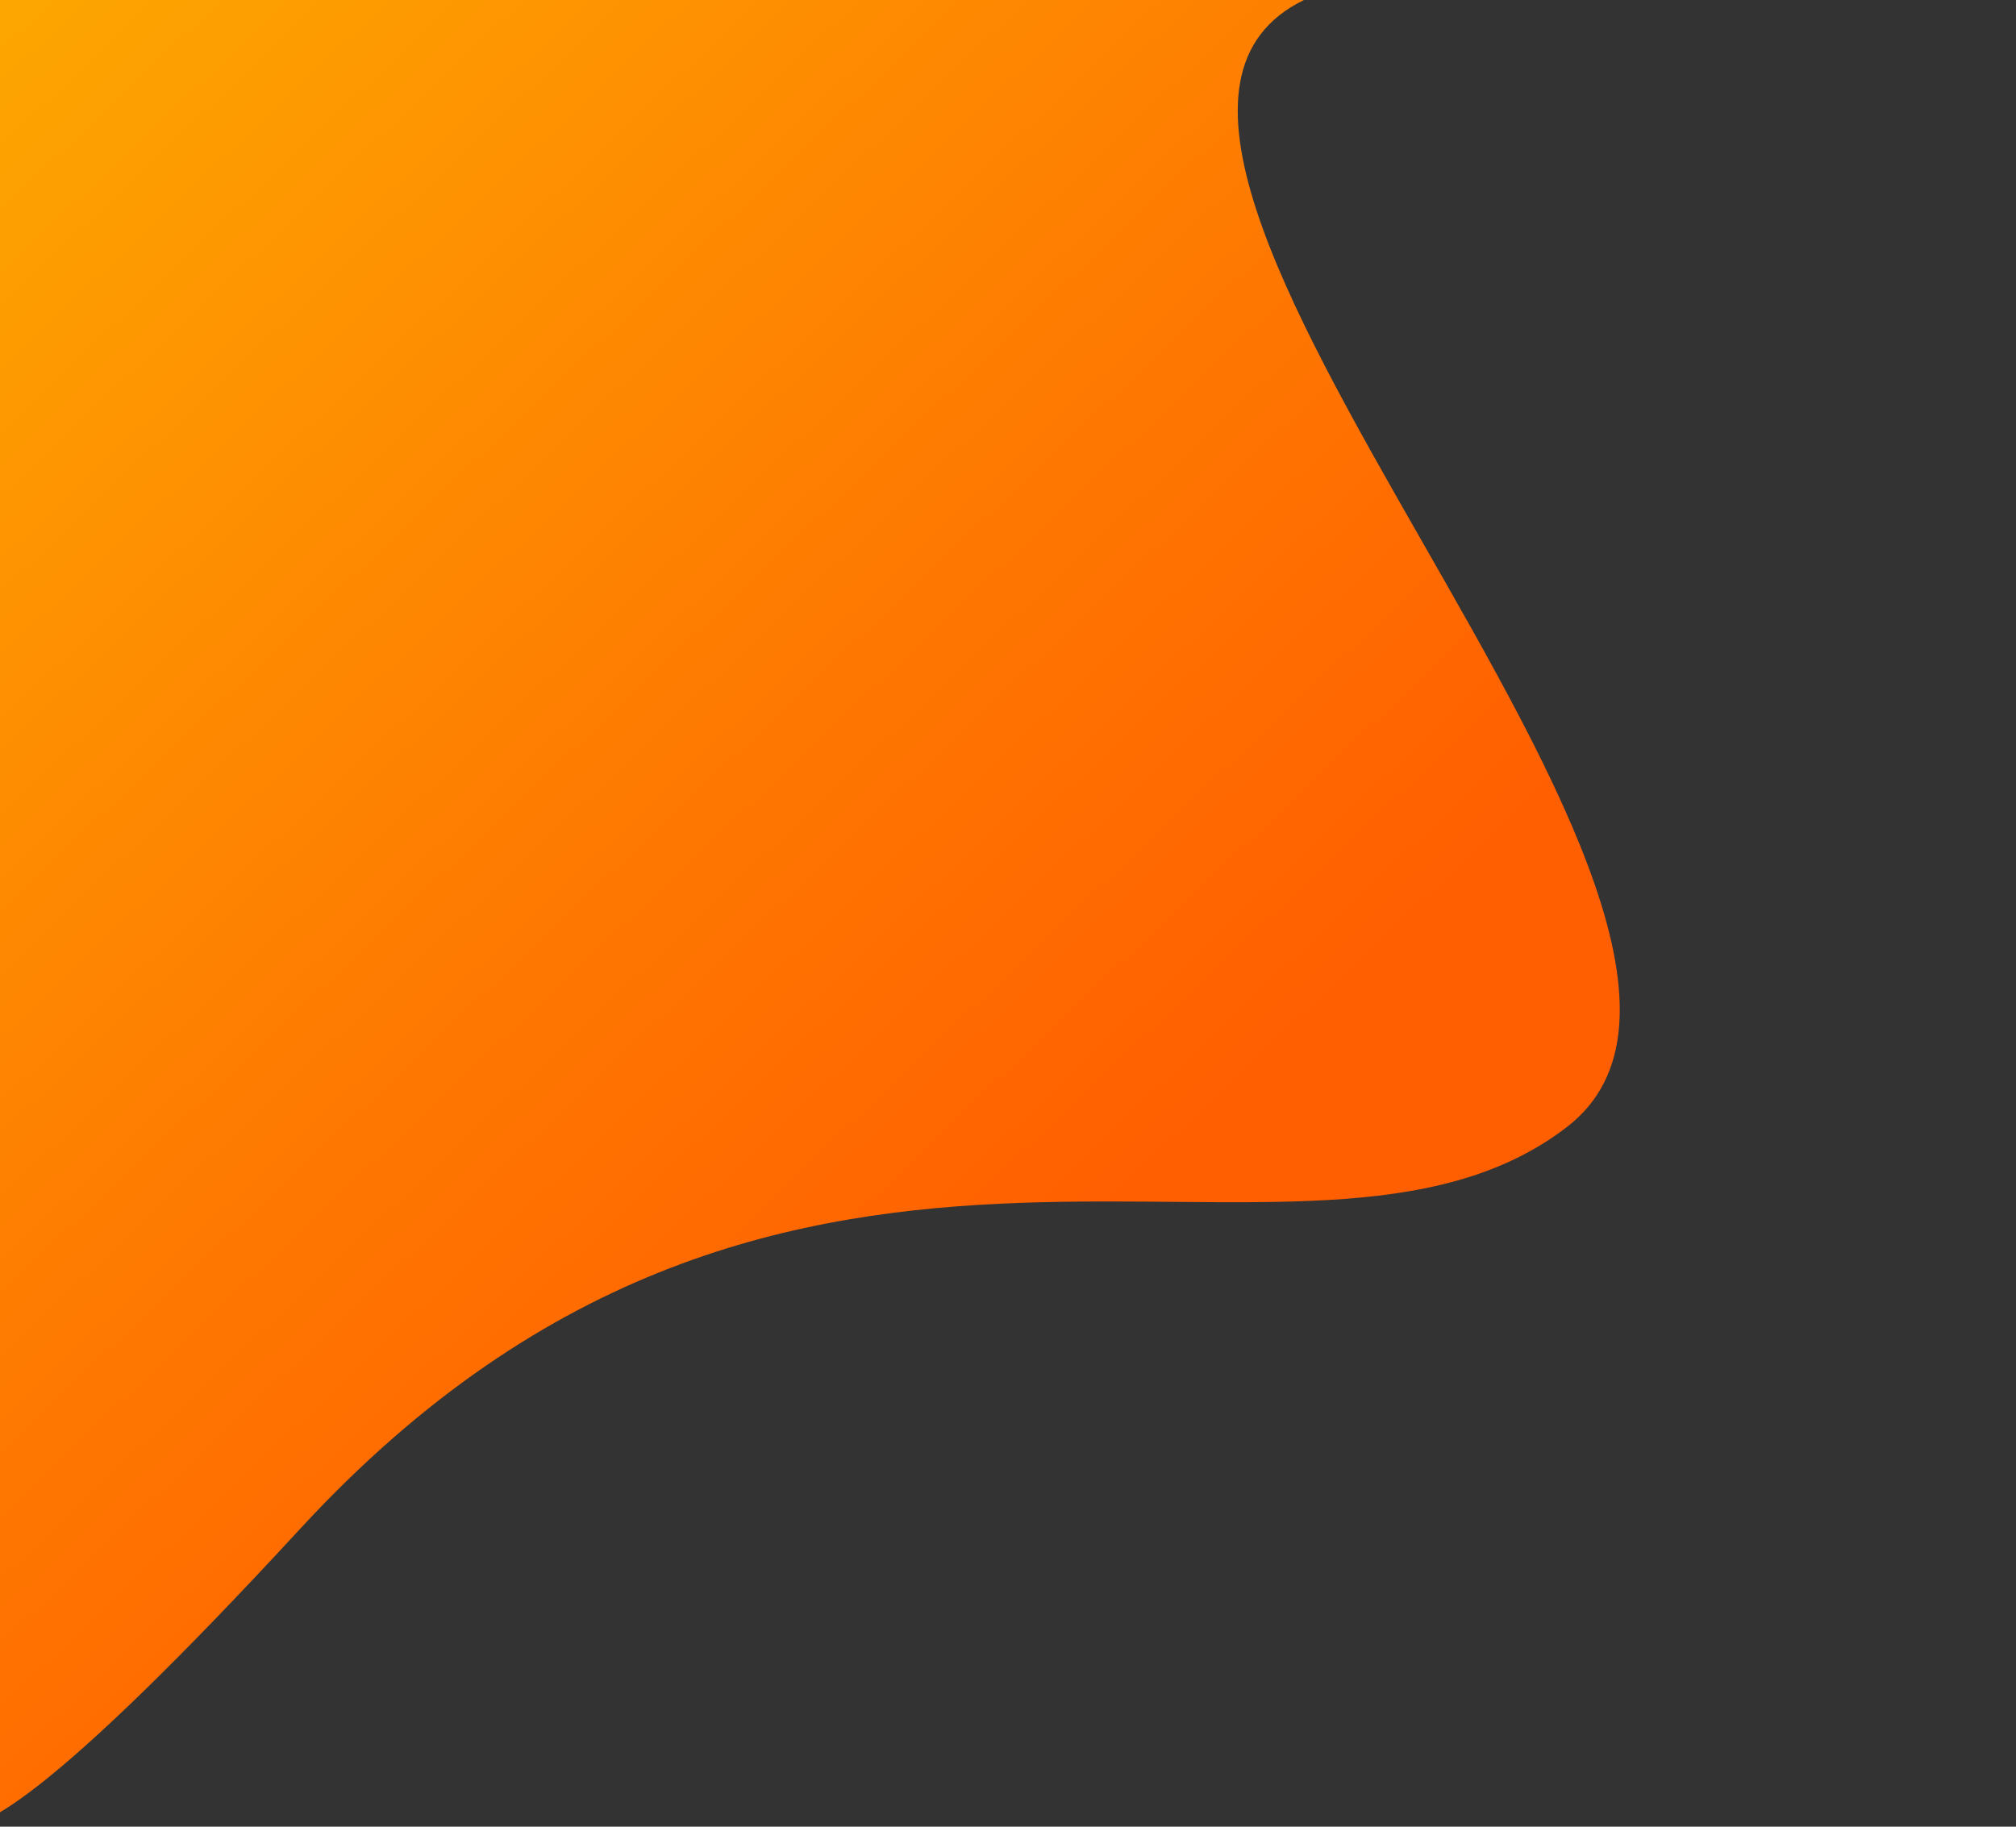 <svg width="512" height="464" viewBox="0 0 512 464" fill="none" xmlns="http://www.w3.org/2000/svg">
<rect x="0" y="0" width="512" height="464" fill="#333333" stroke="none"/>
<path fill-rule="evenodd" clip-rule="evenodd" d="M511.547 -11.375H-7.163L-7.172 435.168C-7.172 435.168 -49.415 524.653 76.238 388.326C201.891 252 331.069 337.914 397.981 286.243C464.893 234.573 255.317 37.013 331.124 0.022C406.93 -36.97 511.547 -11.375 511.547 -11.375Z" fill="url(#paint0_linear_288_97)"/>
<defs>
<linearGradient id="paint0_linear_288_97" x1="-20.303" y1="-700.226" x2="646.145" y2="2.439" gradientUnits="userSpaceOnUse">
<stop stop-color="#FBFF00"/>
<stop offset="0.976" stop-color="#FF5E01"/>
</linearGradient>
</defs>
</svg>
